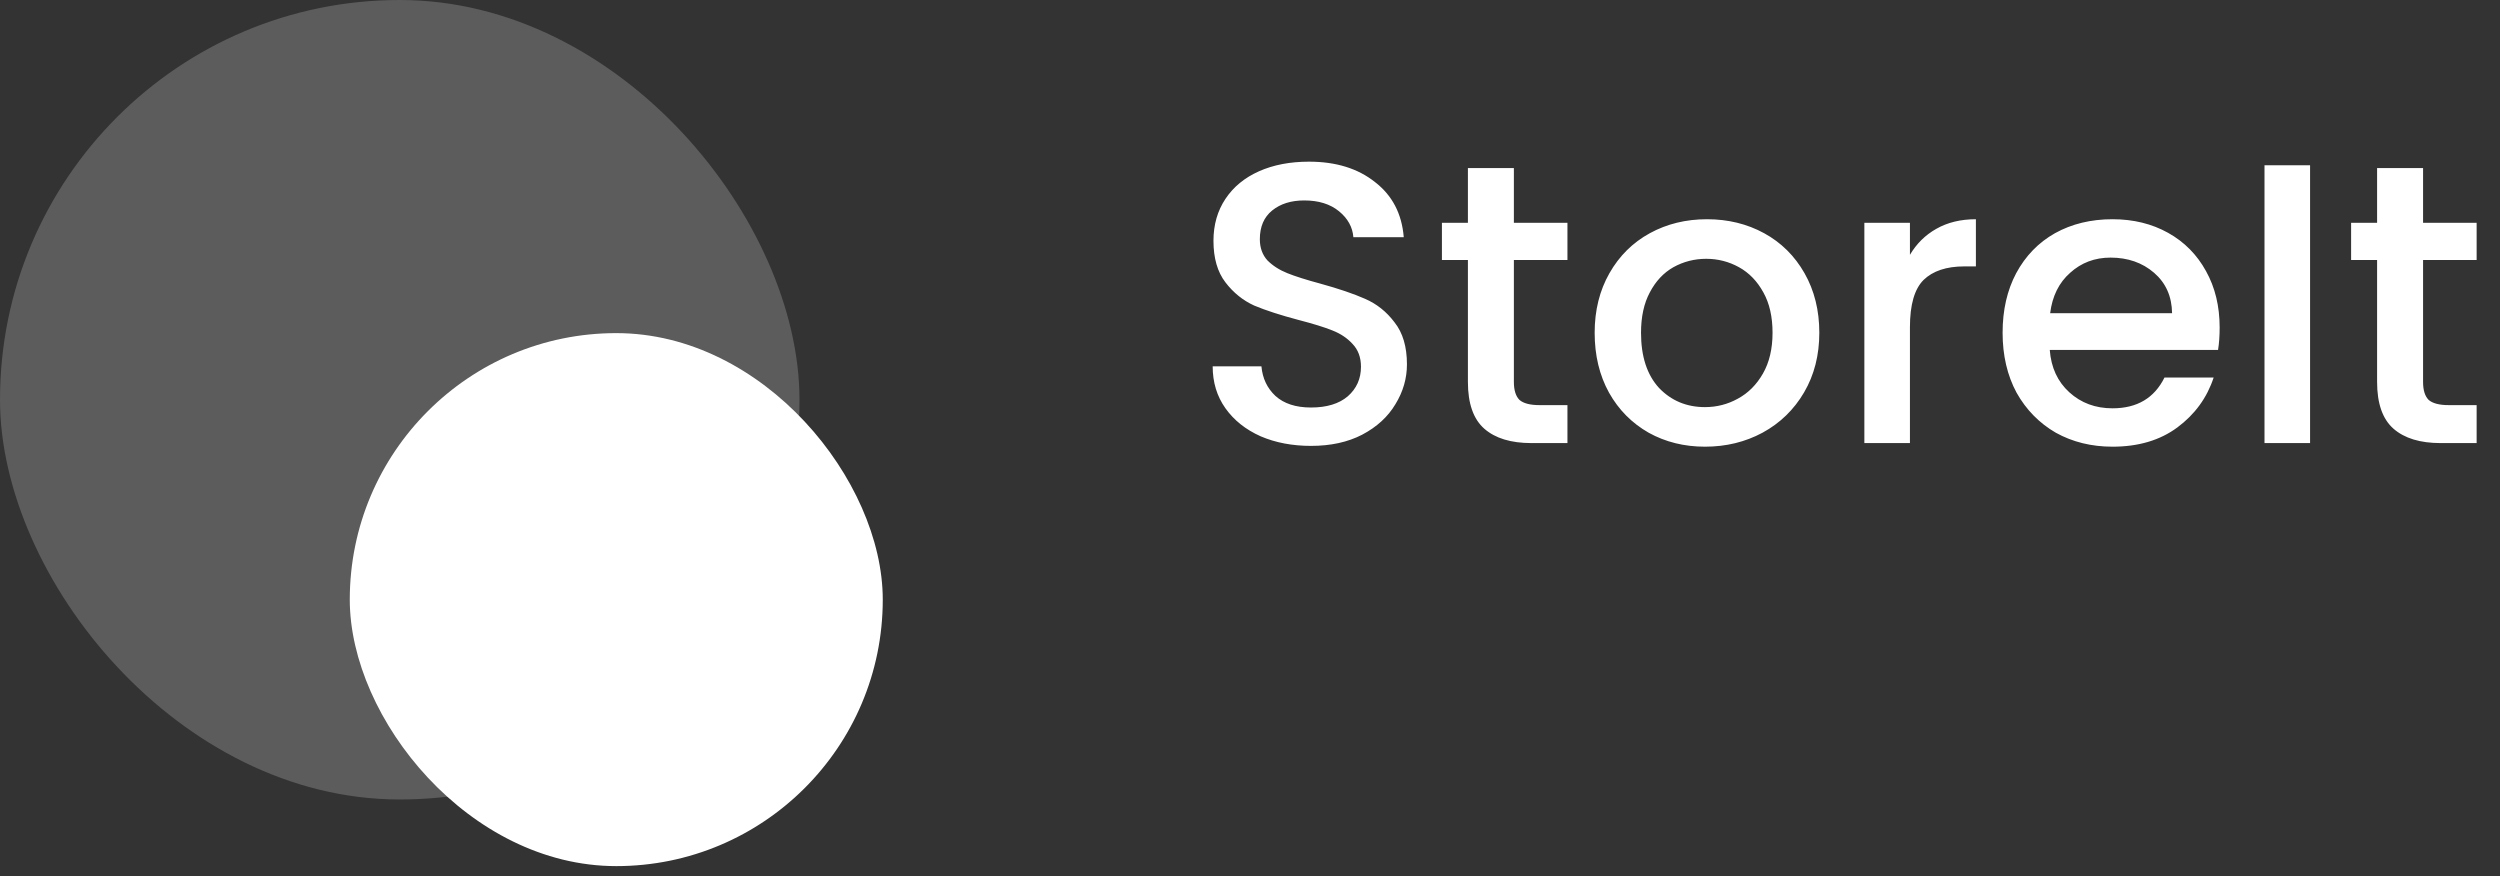 <svg width="234" height="82" viewBox="0 0 234 82" fill="none" xmlns="http://www.w3.org/2000/svg">
<rect x="0" y="0" width="234" height="82" fill="#333333" stroke="none"/>
<path d="M122.71 41.735C120.964 41.735 119.392 41.436 117.996 40.837C116.599 40.213 115.501 39.34 114.703 38.218C113.905 37.095 113.506 35.786 113.506 34.289H118.07C118.17 35.412 118.607 36.334 119.38 37.058C120.178 37.781 121.288 38.143 122.71 38.143C124.182 38.143 125.329 37.794 126.152 37.095C126.975 36.372 127.387 35.449 127.387 34.327C127.387 33.453 127.125 32.743 126.601 32.194C126.102 31.645 125.466 31.221 124.693 30.922C123.945 30.622 122.897 30.298 121.55 29.949C119.854 29.5 118.469 29.051 117.397 28.602C116.349 28.128 115.451 27.405 114.703 26.432C113.955 25.459 113.58 24.162 113.58 22.54C113.58 21.044 113.955 19.734 114.703 18.612C115.451 17.489 116.499 16.629 117.846 16.03C119.193 15.431 120.752 15.132 122.523 15.132C125.042 15.132 127.1 15.768 128.697 17.04C130.318 18.288 131.216 20.009 131.391 22.204H126.676C126.601 21.256 126.152 20.445 125.329 19.772C124.506 19.098 123.421 18.761 122.074 18.761C120.852 18.761 119.854 19.073 119.081 19.697C118.307 20.32 117.921 21.218 117.921 22.391C117.921 23.189 118.158 23.85 118.632 24.374C119.13 24.873 119.754 25.272 120.502 25.571C121.251 25.87 122.273 26.195 123.571 26.544C125.292 27.018 126.689 27.492 127.761 27.966C128.859 28.44 129.782 29.176 130.53 30.173C131.303 31.146 131.69 32.456 131.69 34.102C131.69 35.424 131.328 36.671 130.605 37.844C129.906 39.016 128.871 39.964 127.499 40.687C126.152 41.386 124.556 41.735 122.71 41.735ZM141.699 24.336V35.748C141.699 36.522 141.874 37.083 142.223 37.432C142.597 37.756 143.221 37.919 144.094 37.919H146.713V41.473H143.346C141.425 41.473 139.953 41.024 138.93 40.126C137.908 39.228 137.396 37.769 137.396 35.748V24.336H134.964V20.857H137.396V15.731H141.699V20.857H146.713V24.336H141.699ZM159.587 41.81C157.641 41.81 155.883 41.373 154.311 40.5C152.74 39.602 151.505 38.355 150.607 36.759C149.709 35.137 149.26 33.266 149.26 31.146C149.26 29.051 149.721 27.192 150.644 25.571C151.567 23.95 152.827 22.703 154.423 21.829C156.02 20.956 157.803 20.52 159.774 20.52C161.744 20.52 163.528 20.956 165.124 21.829C166.721 22.703 167.98 23.95 168.903 25.571C169.826 27.192 170.288 29.051 170.288 31.146C170.288 33.242 169.814 35.1 168.866 36.721C167.918 38.343 166.621 39.602 164.975 40.5C163.353 41.373 161.557 41.81 159.587 41.81ZM159.587 38.106C160.684 38.106 161.707 37.844 162.655 37.32C163.628 36.796 164.413 36.01 165.012 34.963C165.611 33.915 165.91 32.643 165.91 31.146C165.91 29.649 165.623 28.39 165.05 27.367C164.476 26.32 163.715 25.534 162.767 25.01C161.819 24.486 160.797 24.224 159.699 24.224C158.601 24.224 157.579 24.486 156.631 25.01C155.708 25.534 154.972 26.32 154.423 27.367C153.875 28.39 153.6 29.649 153.6 31.146C153.6 33.366 154.161 35.087 155.284 36.31C156.431 37.507 157.866 38.106 159.587 38.106ZM178.77 23.85C179.393 22.802 180.217 21.992 181.239 21.418C182.287 20.819 183.522 20.52 184.944 20.52V24.935H183.858C182.187 24.935 180.915 25.359 180.042 26.207C179.194 27.055 178.77 28.527 178.77 30.622V41.473H174.504V20.857H178.77V23.85ZM207.759 30.66C207.759 31.433 207.71 32.132 207.61 32.755H191.858C191.982 34.401 192.593 35.723 193.691 36.721C194.789 37.719 196.136 38.218 197.732 38.218C200.027 38.218 201.648 37.258 202.596 35.337H207.198C206.575 37.233 205.44 38.791 203.793 40.014C202.172 41.211 200.152 41.81 197.732 41.81C195.761 41.81 193.99 41.373 192.419 40.5C190.872 39.602 189.65 38.355 188.752 36.759C187.879 35.137 187.443 33.266 187.443 31.146C187.443 29.026 187.867 27.168 188.715 25.571C189.588 23.95 190.798 22.703 192.344 21.829C193.916 20.956 195.711 20.52 197.732 20.52C199.678 20.52 201.411 20.944 202.933 21.792C204.454 22.64 205.639 23.837 206.487 25.384C207.335 26.906 207.759 28.664 207.759 30.66ZM203.307 29.313C203.282 27.741 202.721 26.482 201.623 25.534C200.526 24.586 199.166 24.112 197.545 24.112C196.073 24.112 194.814 24.586 193.766 25.534C192.718 26.457 192.095 27.716 191.895 29.313H203.307ZM216.223 15.469V41.473H211.957V15.469H216.223ZM226.799 24.336V35.748C226.799 36.522 226.974 37.083 227.323 37.432C227.697 37.756 228.321 37.919 229.194 37.919H231.813V41.473H228.445C226.525 41.473 225.053 41.024 224.03 40.126C223.008 39.228 222.496 37.769 222.496 35.748V24.336H220.064V20.857H222.496V15.731H226.799V20.857H231.813V24.336H226.799Z" fill="white"/>
<rect opacity="0.2" width="74.832" height="74.832" rx="37.416" fill="white"/>
<rect x="32.739" y="31.18" width="49.888" height="49.888" rx="24.944" fill="white"/>
</svg>
